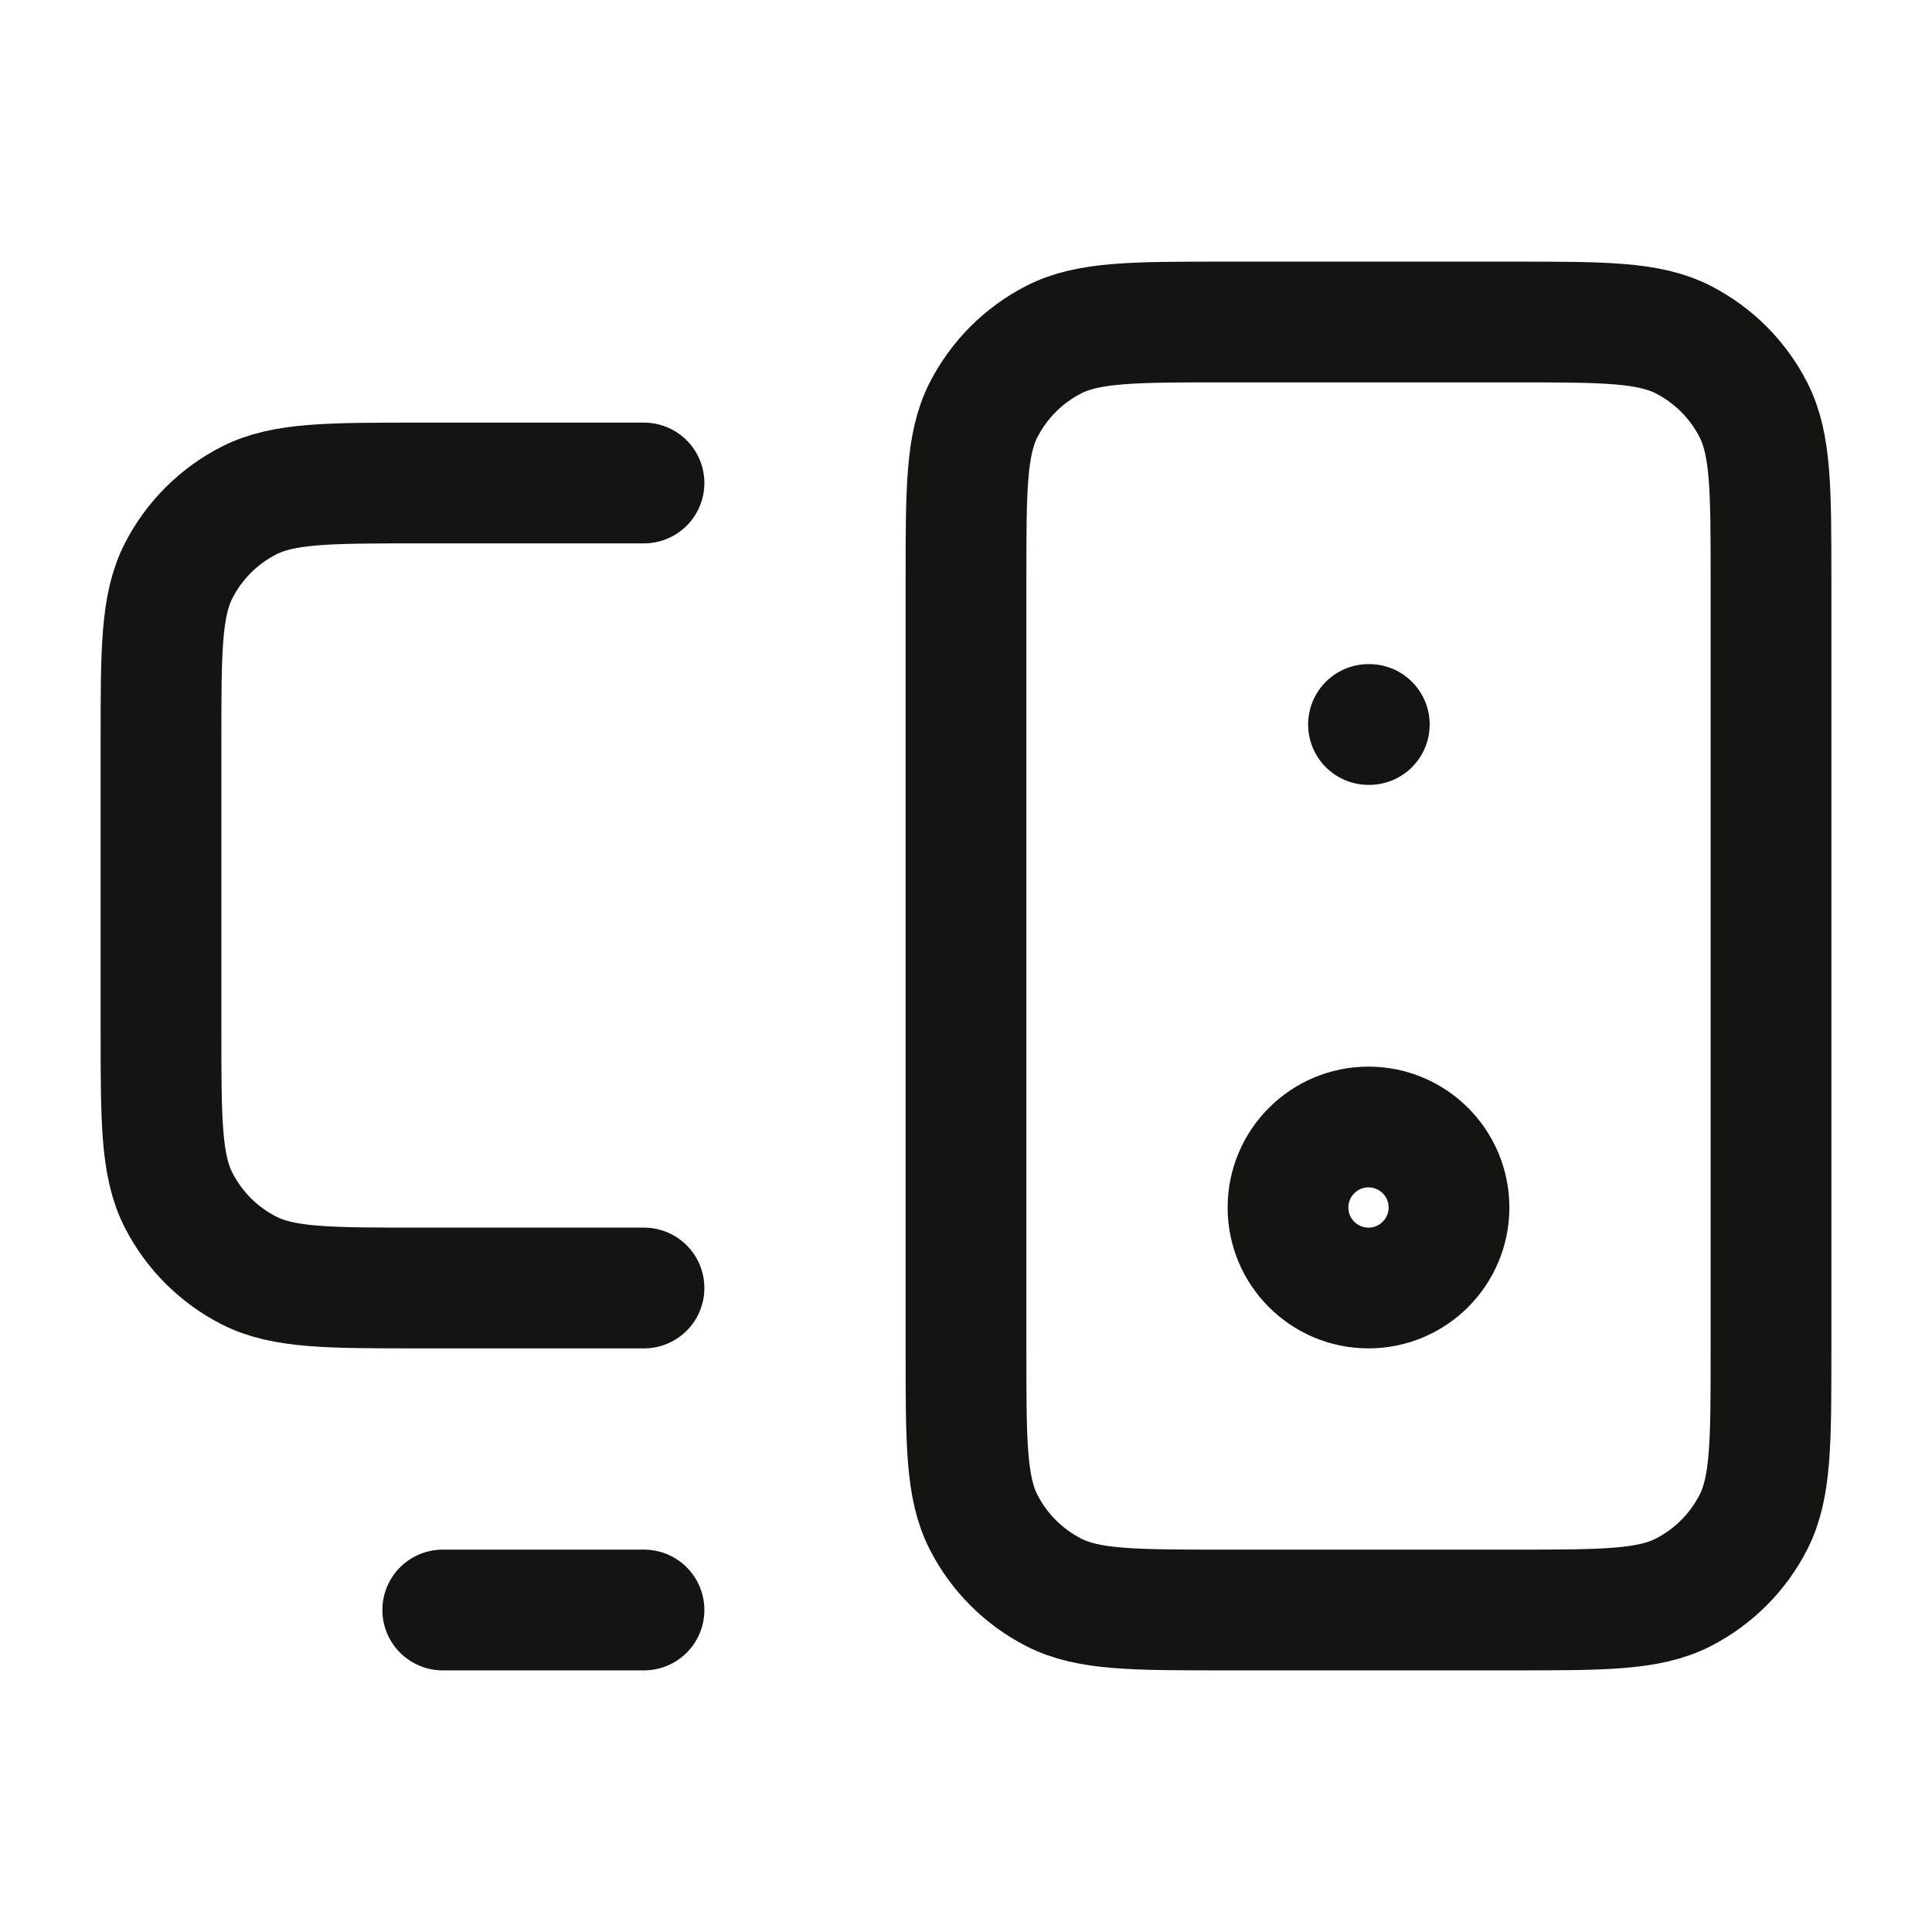 <svg width="24" height="24" viewBox="0 0 24 24" fill="none" xmlns="http://www.w3.org/2000/svg">
<path d="M5.5 20H8M17 9H17.01M8 6H5.2C4.08 6 3.52 6 3.092 6.218C2.716 6.41 2.41 6.716 2.218 7.092C2 7.52 2 8.08 2 9.2V12.8C2 13.92 2 14.48 2.218 14.908C2.41 15.284 2.716 15.59 3.092 15.782C3.52 16 4.08 16 5.2 16H8M15.2 20H18.8C19.92 20 20.48 20 20.908 19.782C21.284 19.59 21.59 19.284 21.782 18.908C22 18.48 22 17.92 22 16.8V7.2C22 6.08 22 5.52 21.782 5.092C21.59 4.716 21.284 4.41 20.908 4.218C20.48 4 19.92 4 18.8 4H15.2C14.08 4 13.52 4 13.092 4.218C12.716 4.41 12.41 4.716 12.218 5.092C12 5.52 12 6.08 12 7.2V16.8C12 17.92 12 18.48 12.218 18.908C12.41 19.284 12.716 19.59 13.092 19.782C13.52 20 14.08 20 15.2 20ZM18 15C18 15.552 17.552 16 17 16C16.448 16 16 15.552 16 15C16 14.448 16.448 14 17 14C17.552 14 18 14.448 18 15Z" stroke="#141412" stroke-width="1.5" stroke-linecap="round" stroke-linejoin="round"/>
</svg>
